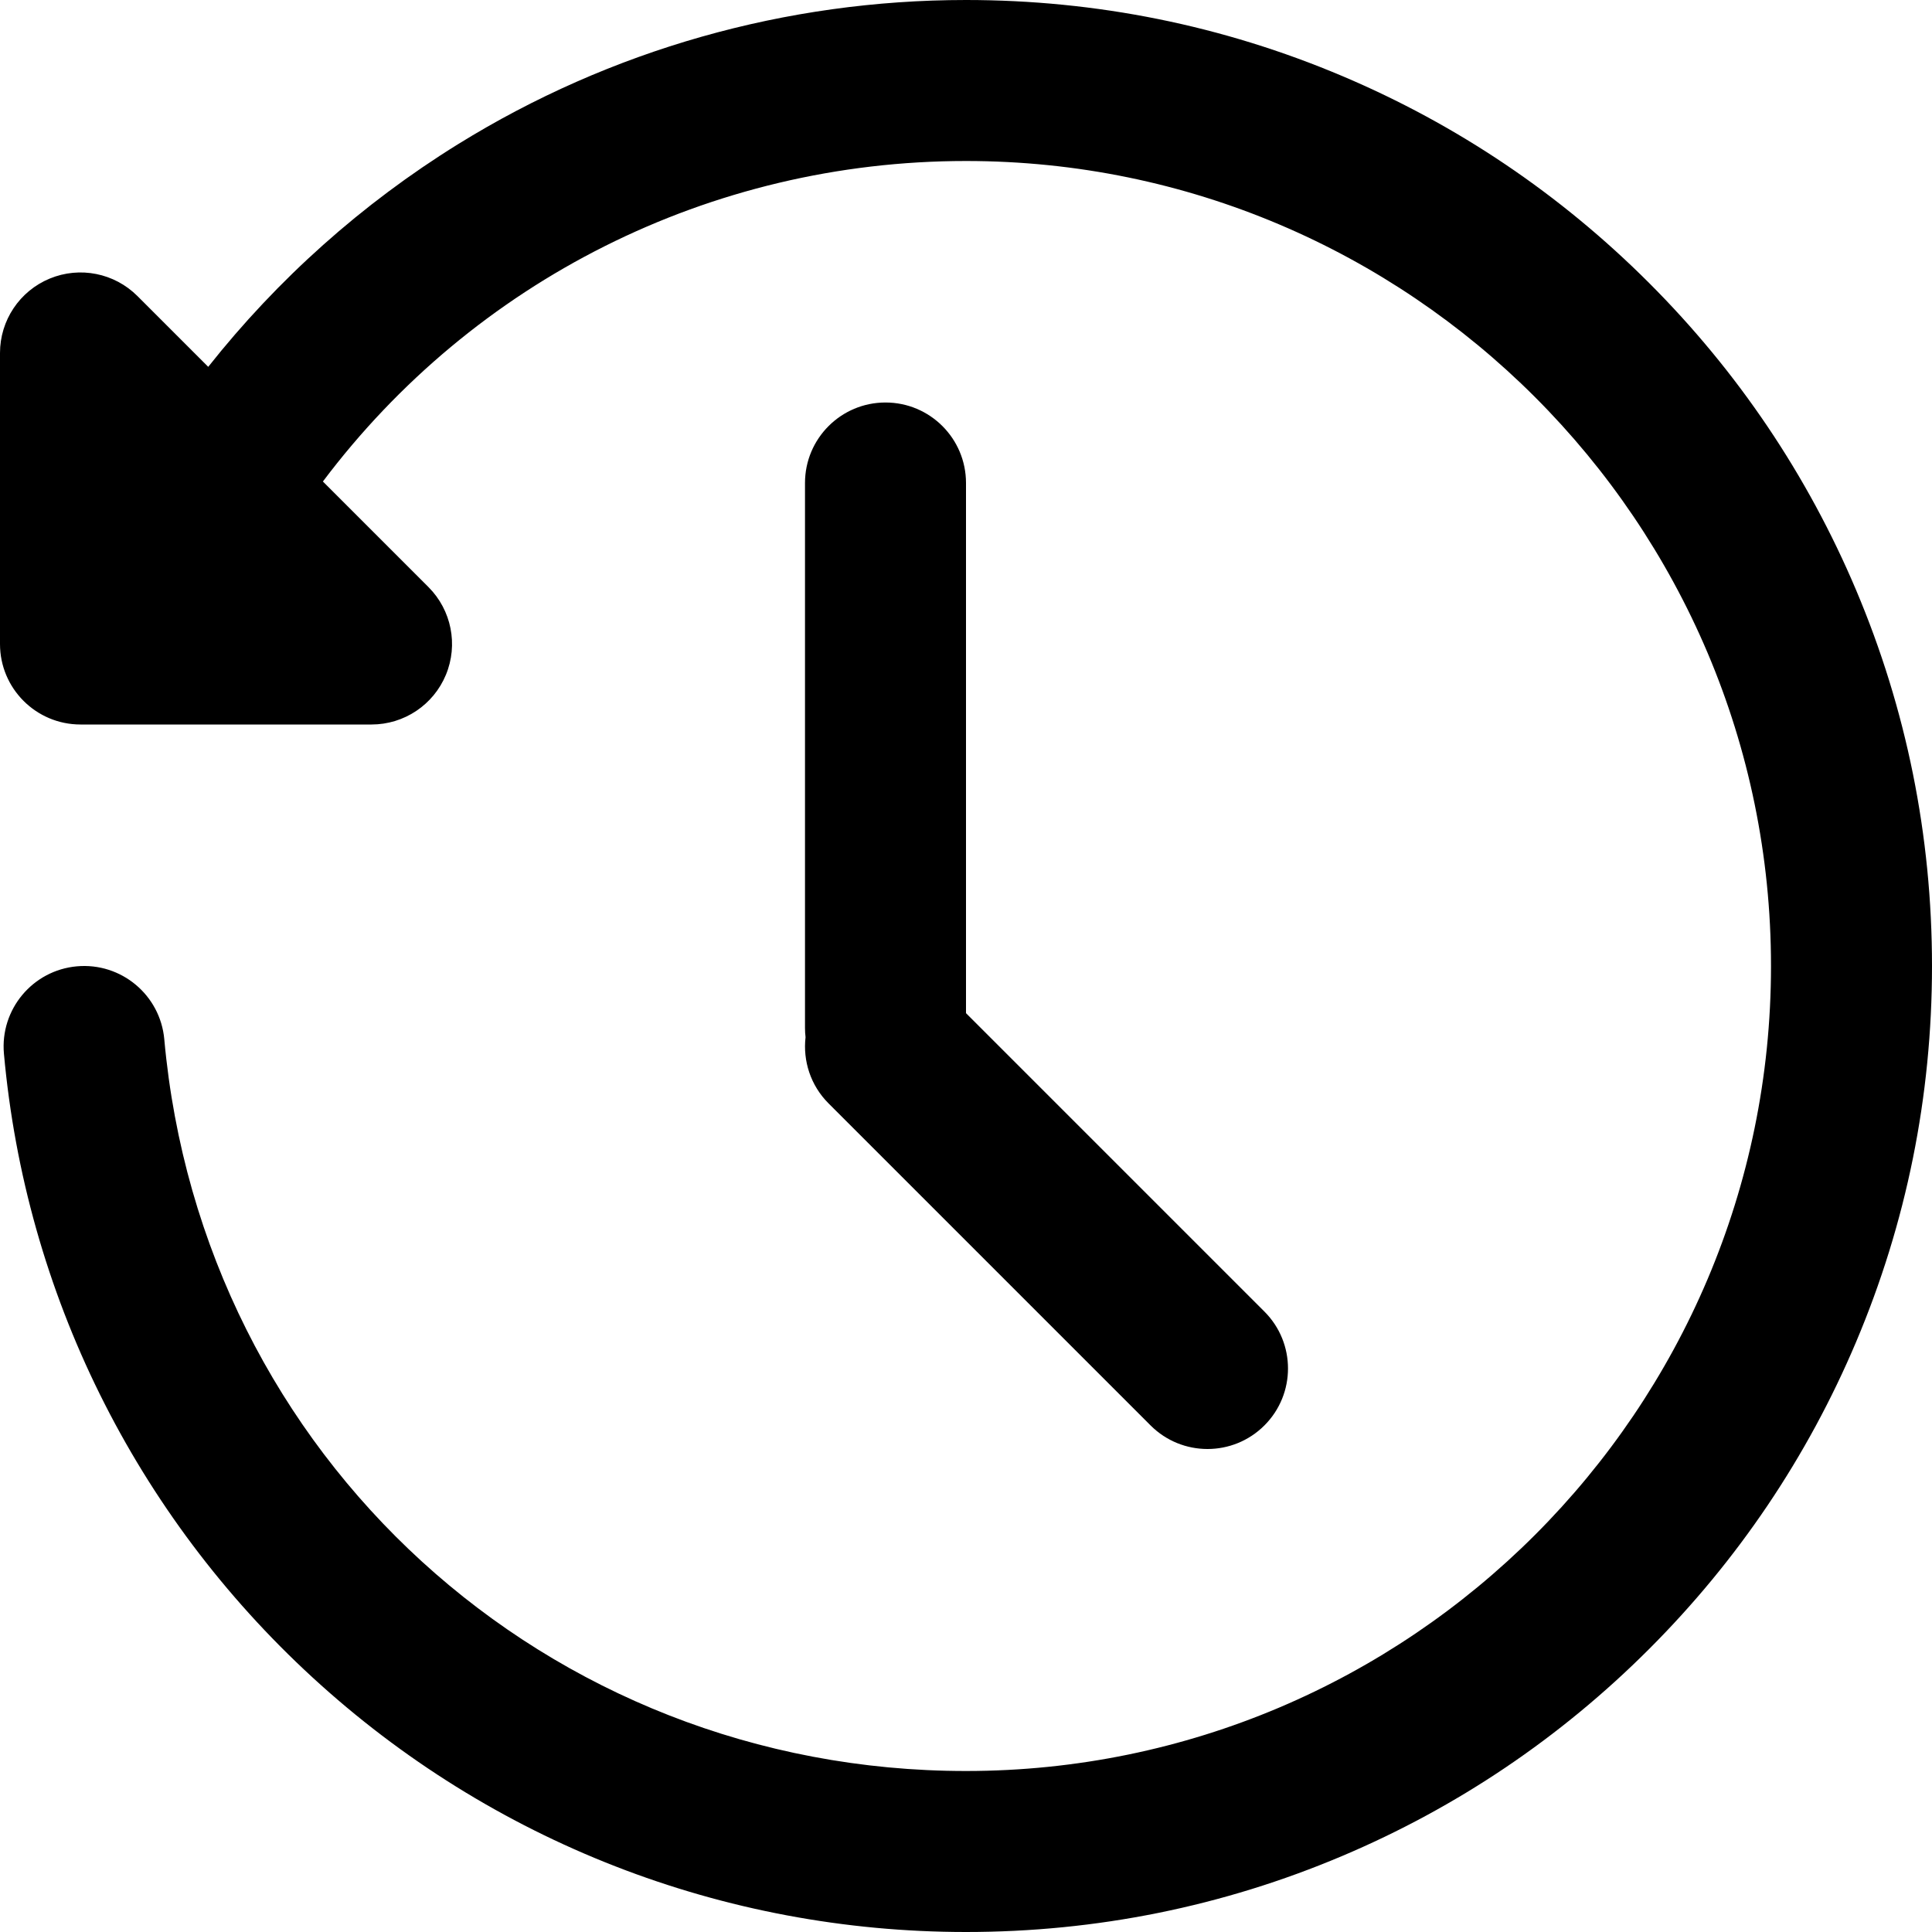 <?xml version="1.0" encoding="utf-8"?>
<!-- Generator: Adobe Illustrator 28.0.0, SVG Export Plug-In . SVG Version: 6.00 Build 0)  -->
<svg version="1.1" id="圖層_1" xmlns="http://www.w3.org/2000/svg" xmlns:xlink="http://www.w3.org/1999/xlink" x="0px" y="0px"
	 viewBox="0 0 1200 1200" enable-background="new 0 0 1200 1200" xml:space="preserve">
<path d="M1152.829,366.438C1184.129,440.441,1200,519.022,1200,600s-15.871,159.559-47.171,233.562
	c-30.222,71.454-73.478,135.615-128.564,190.702s-119.248,98.342-190.702,128.564
	C759.559,1184.129,680.978,1200,600,1200c-150.754,0-294.878-56.133-405.822-158.058
	C83.924,940.65,15.832,803.049,2.444,654.487c-2.479-27.503,17.808-51.808,45.311-54.286
	c27.507-2.47,51.807,17.808,54.286,45.311C125.389,904.613,339.465,1100,600,1100
	c275.701,0,500-224.299,500-500S875.701,100,600,100c-159.12,0-305.859,74.619-399.446,199.074
	l65.57,65.57c14.3,14.3,18.578,35.806,10.838,54.49
	C269.224,437.818,250.992,450,230.769,450H50c-27.614,0-50-22.386-50-50V219.231
	c0-20.223,12.182-38.455,30.866-46.194c18.685-7.74,40.19-3.461,54.49,10.839
	l43.978,43.978c43.132-54.494,95.575-101.386,155.147-138.283C379.091,30.973,488.196,0,600,0
	c80.978,0,159.559,15.871,233.562,47.172c71.454,30.222,135.615,73.477,190.702,128.564
	C1079.351,230.823,1122.606,294.984,1152.829,366.438z M550,250c-27.614,0-50,22.386-50,50v338.461
	c0,1.959,0.125,3.887,0.344,5.787c-1.686,14.639,3.072,29.878,14.301,41.107l200,200
	C724.408,895.119,737.204,900,750,900s25.592-4.881,35.355-14.645
	c19.526-19.526,19.526-51.185,0-70.711L600,629.289V300C600,272.386,577.614,250,550,250z"/>
</svg>
